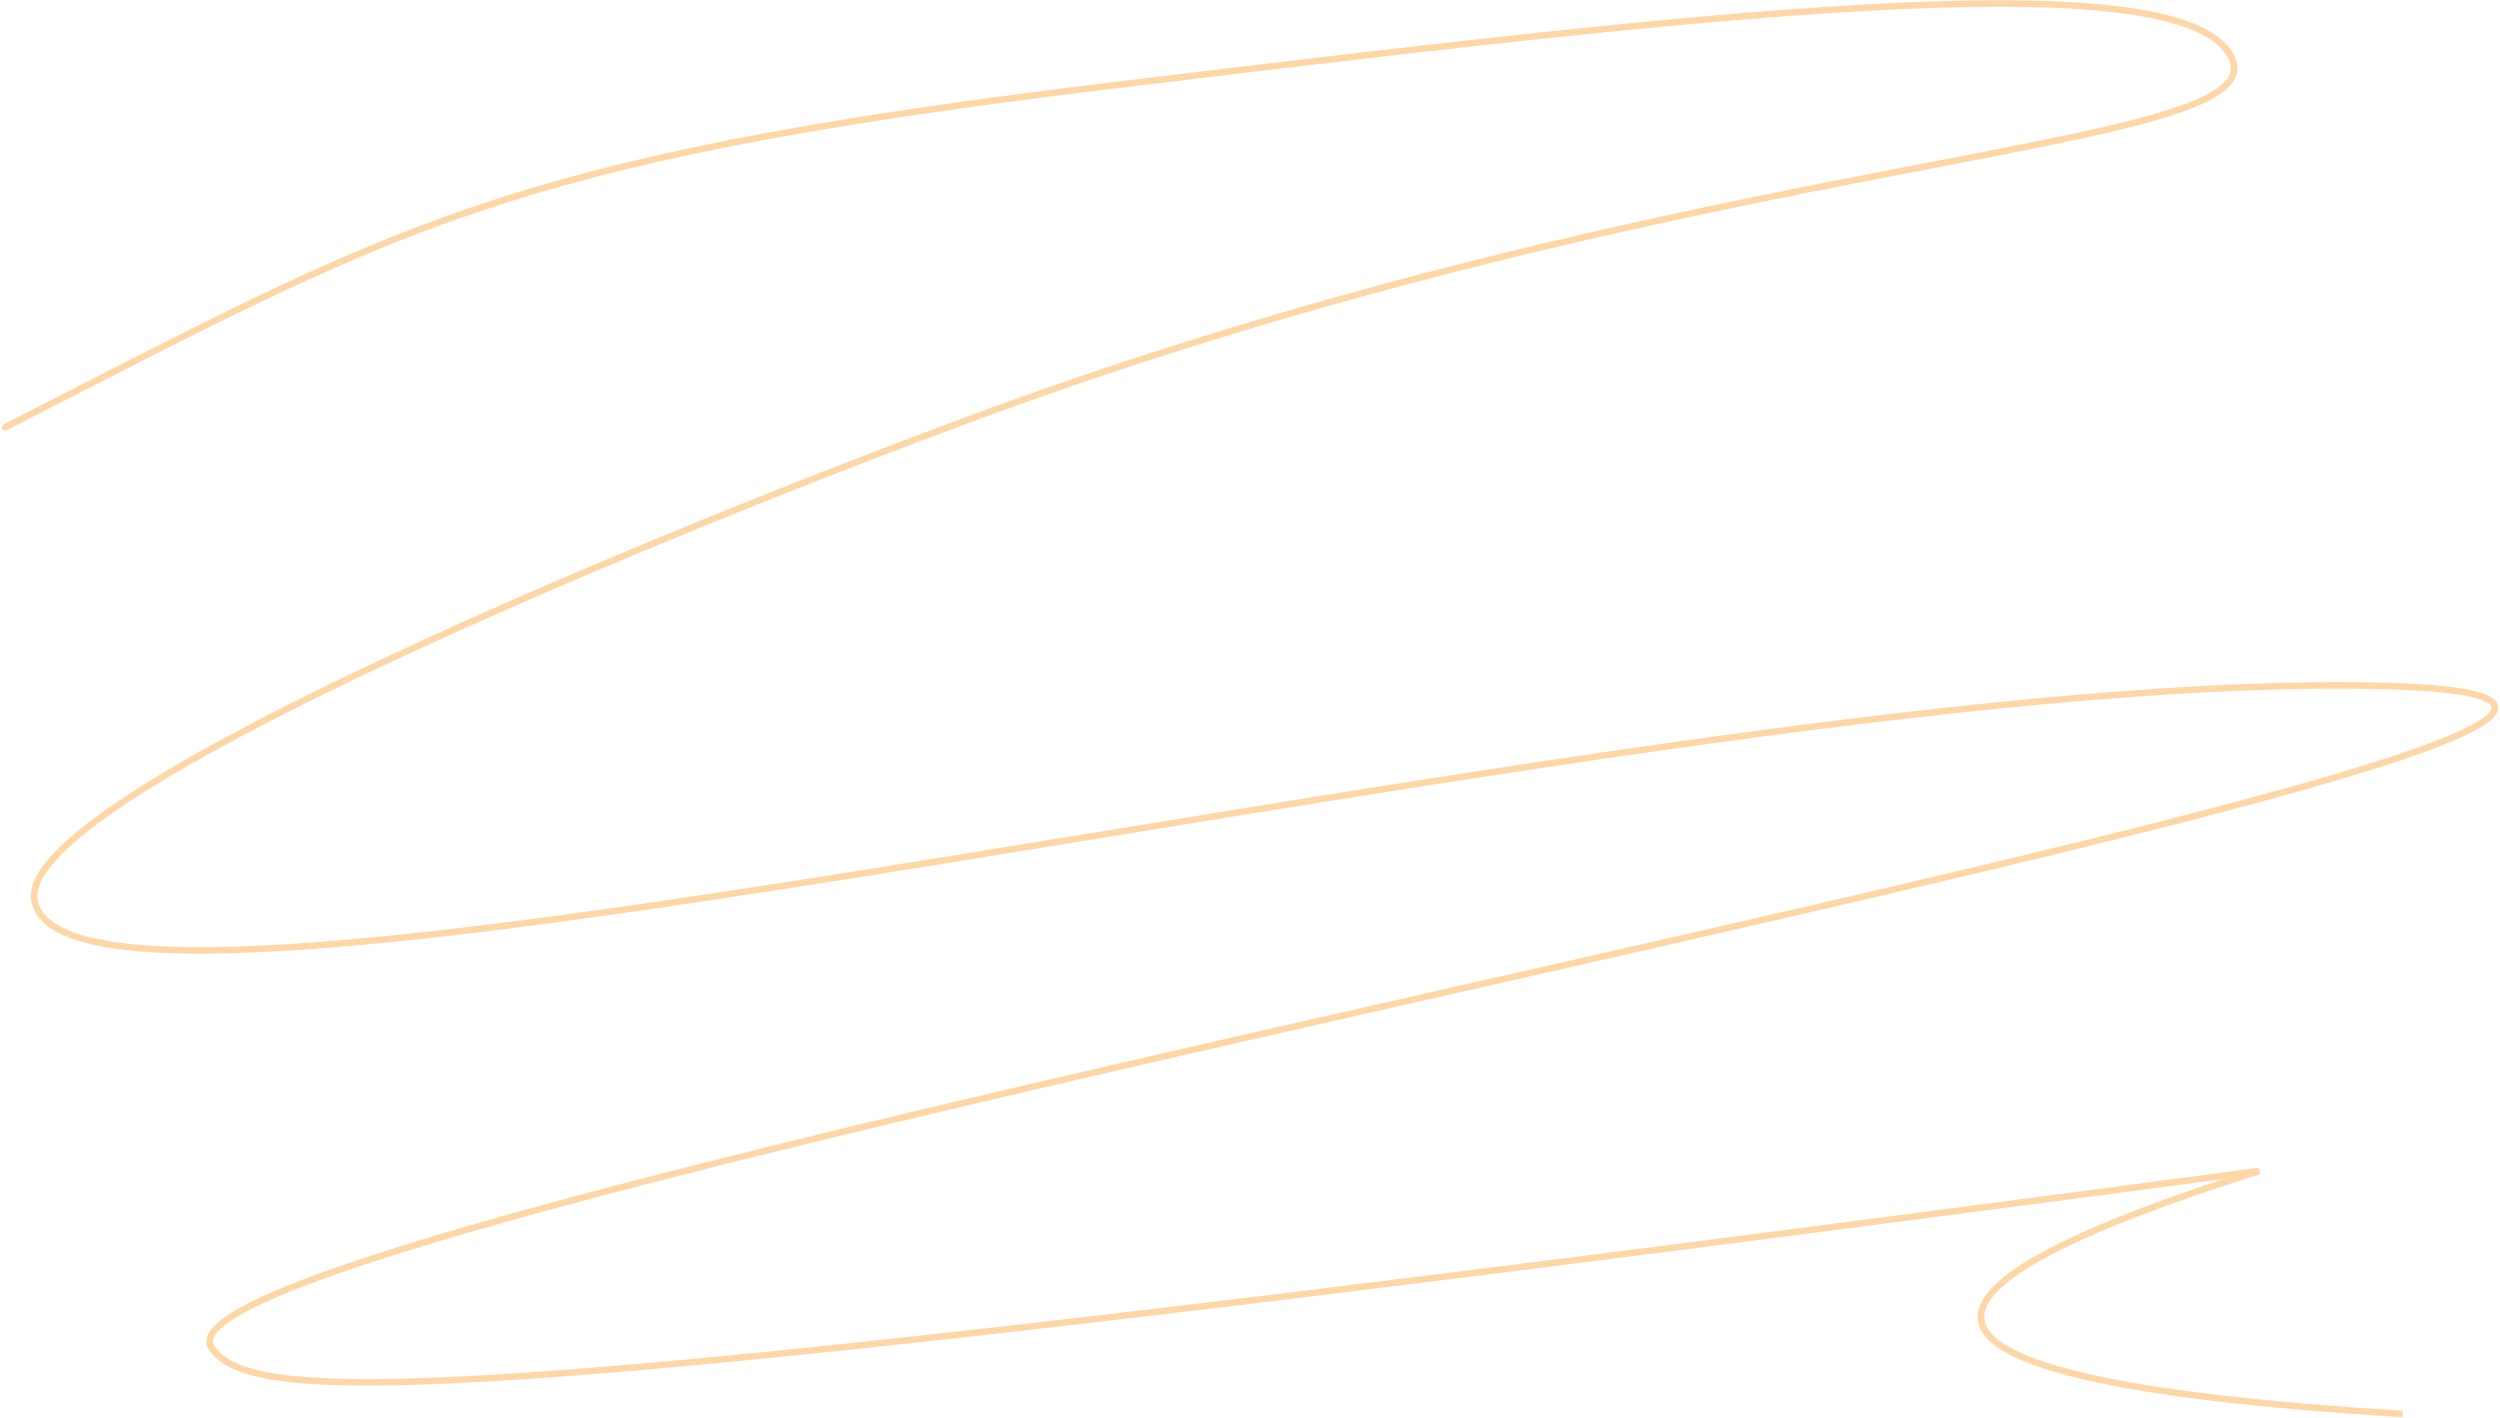 <svg width="772" height="438" viewBox="0 0 772 438" fill="none" xmlns="http://www.w3.org/2000/svg">
<path d="M1.535 131.965C122.411 70.328 154.455 49.334 341.503 26.649C523.007 4.646 672.364 -13.091 688.84 17.262C705.315 47.615 527.752 44.987 300.131 129.163C210.061 162.477 3.576 246.077 10.699 278.368C23.636 336.991 518.059 205.879 736.801 211.842C955.543 217.806 35.189 374.428 65.467 416.39C79.164 435.372 148.533 434.684 697.646 361.594C639.31 380.037 610.675 395.259 611.741 407.297C613.017 421.577 656.144 431.334 741.122 436.583" stroke="#FFD6A6" stroke-width="2" stroke-linecap="round"/>
</svg>
